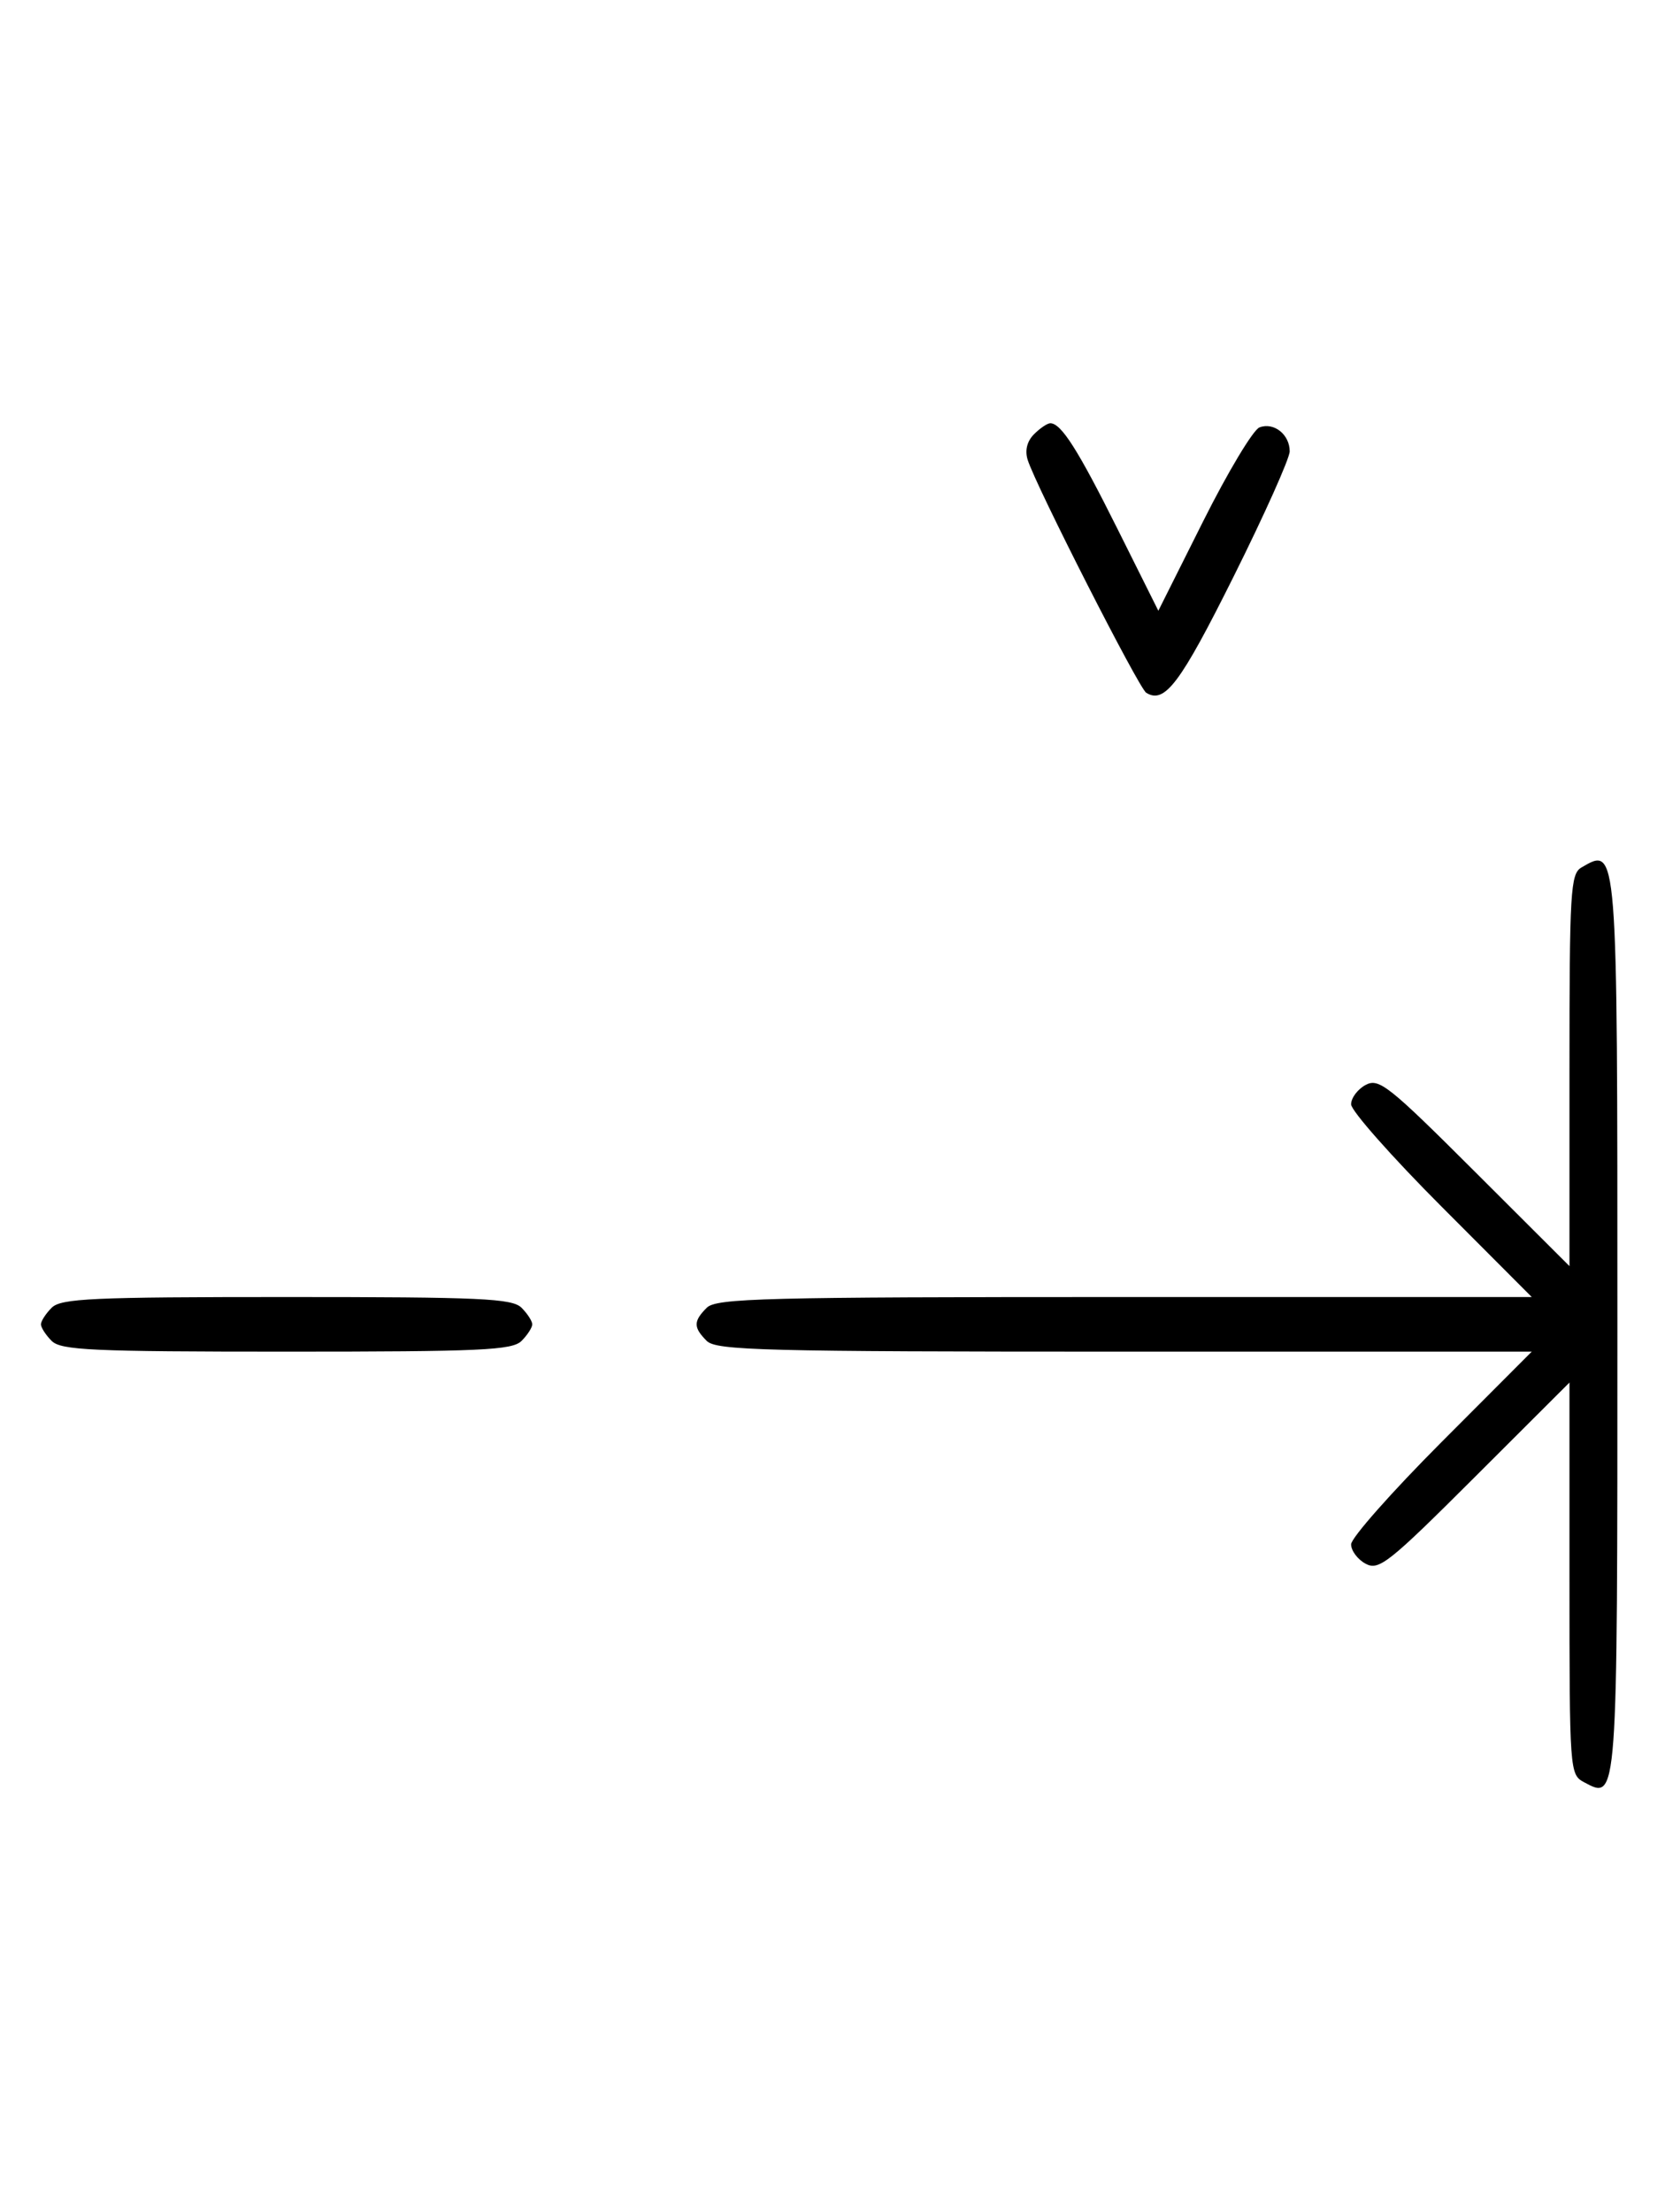 <svg xmlns="http://www.w3.org/2000/svg" width="244" height="324" viewBox="0 0 244 324" version="1.1">
	<path d="M 151.537 63.605 C 150.508 64.635, 150.172 65.980, 150.600 67.355 C 151.771 71.118, 166.889 100.814, 167.975 101.484 C 170.685 103.159, 172.956 100.142, 180.760 84.501 C 185.292 75.417, 189 67.143, 189 66.115 C 189 63.642, 186.675 61.804, 184.569 62.612 C 183.643 62.967, 179.930 69.156, 176.318 76.363 L 169.751 89.469 163.767 77.484 C 157.953 65.839, 155.511 62, 153.916 62 C 153.491 62, 152.420 62.722, 151.537 63.605 M 231.750 127.080 C 230.148 128.013, 230 130.520, 230 156.786 L 230 185.473 216.131 171.631 C 203.495 159.019, 202.073 157.890, 200.131 158.930 C 198.959 159.557, 198 160.836, 198 161.772 C 198 162.708, 203.956 169.442, 211.236 176.737 L 224.472 190 164.808 190 C 111.900 190, 104.965 190.178, 103.571 191.571 C 101.598 193.545, 101.598 194.455, 103.571 196.429 C 104.965 197.822, 111.900 198, 164.808 198 L 224.472 198 211.236 211.263 C 203.956 218.558, 198 225.292, 198 226.228 C 198 227.164, 198.959 228.443, 200.131 229.070 C 202.073 230.110, 203.495 228.981, 216.131 216.369 L 230 202.527 230 231.228 C 230 259.433, 230.037 259.949, 232.117 261.062 C 237.076 263.716, 237.023 264.441, 237.023 194.069 C 237.023 123.438, 237.066 123.984, 231.750 127.080 M 7.571 191.571 C 6.707 192.436, 6 193.529, 6 194 C 6 194.471, 6.707 195.564, 7.571 196.429 C 8.936 197.793, 13.463 198, 42 198 C 70.537 198, 75.064 197.793, 76.429 196.429 C 77.293 195.564, 78 194.471, 78 194 C 78 193.529, 77.293 192.436, 76.429 191.571 C 75.064 190.207, 70.537 190, 42 190 C 13.463 190, 8.936 190.207, 7.571 191.571 " stroke="none" fill="black" fill-rule="evenodd"/>
</svg>